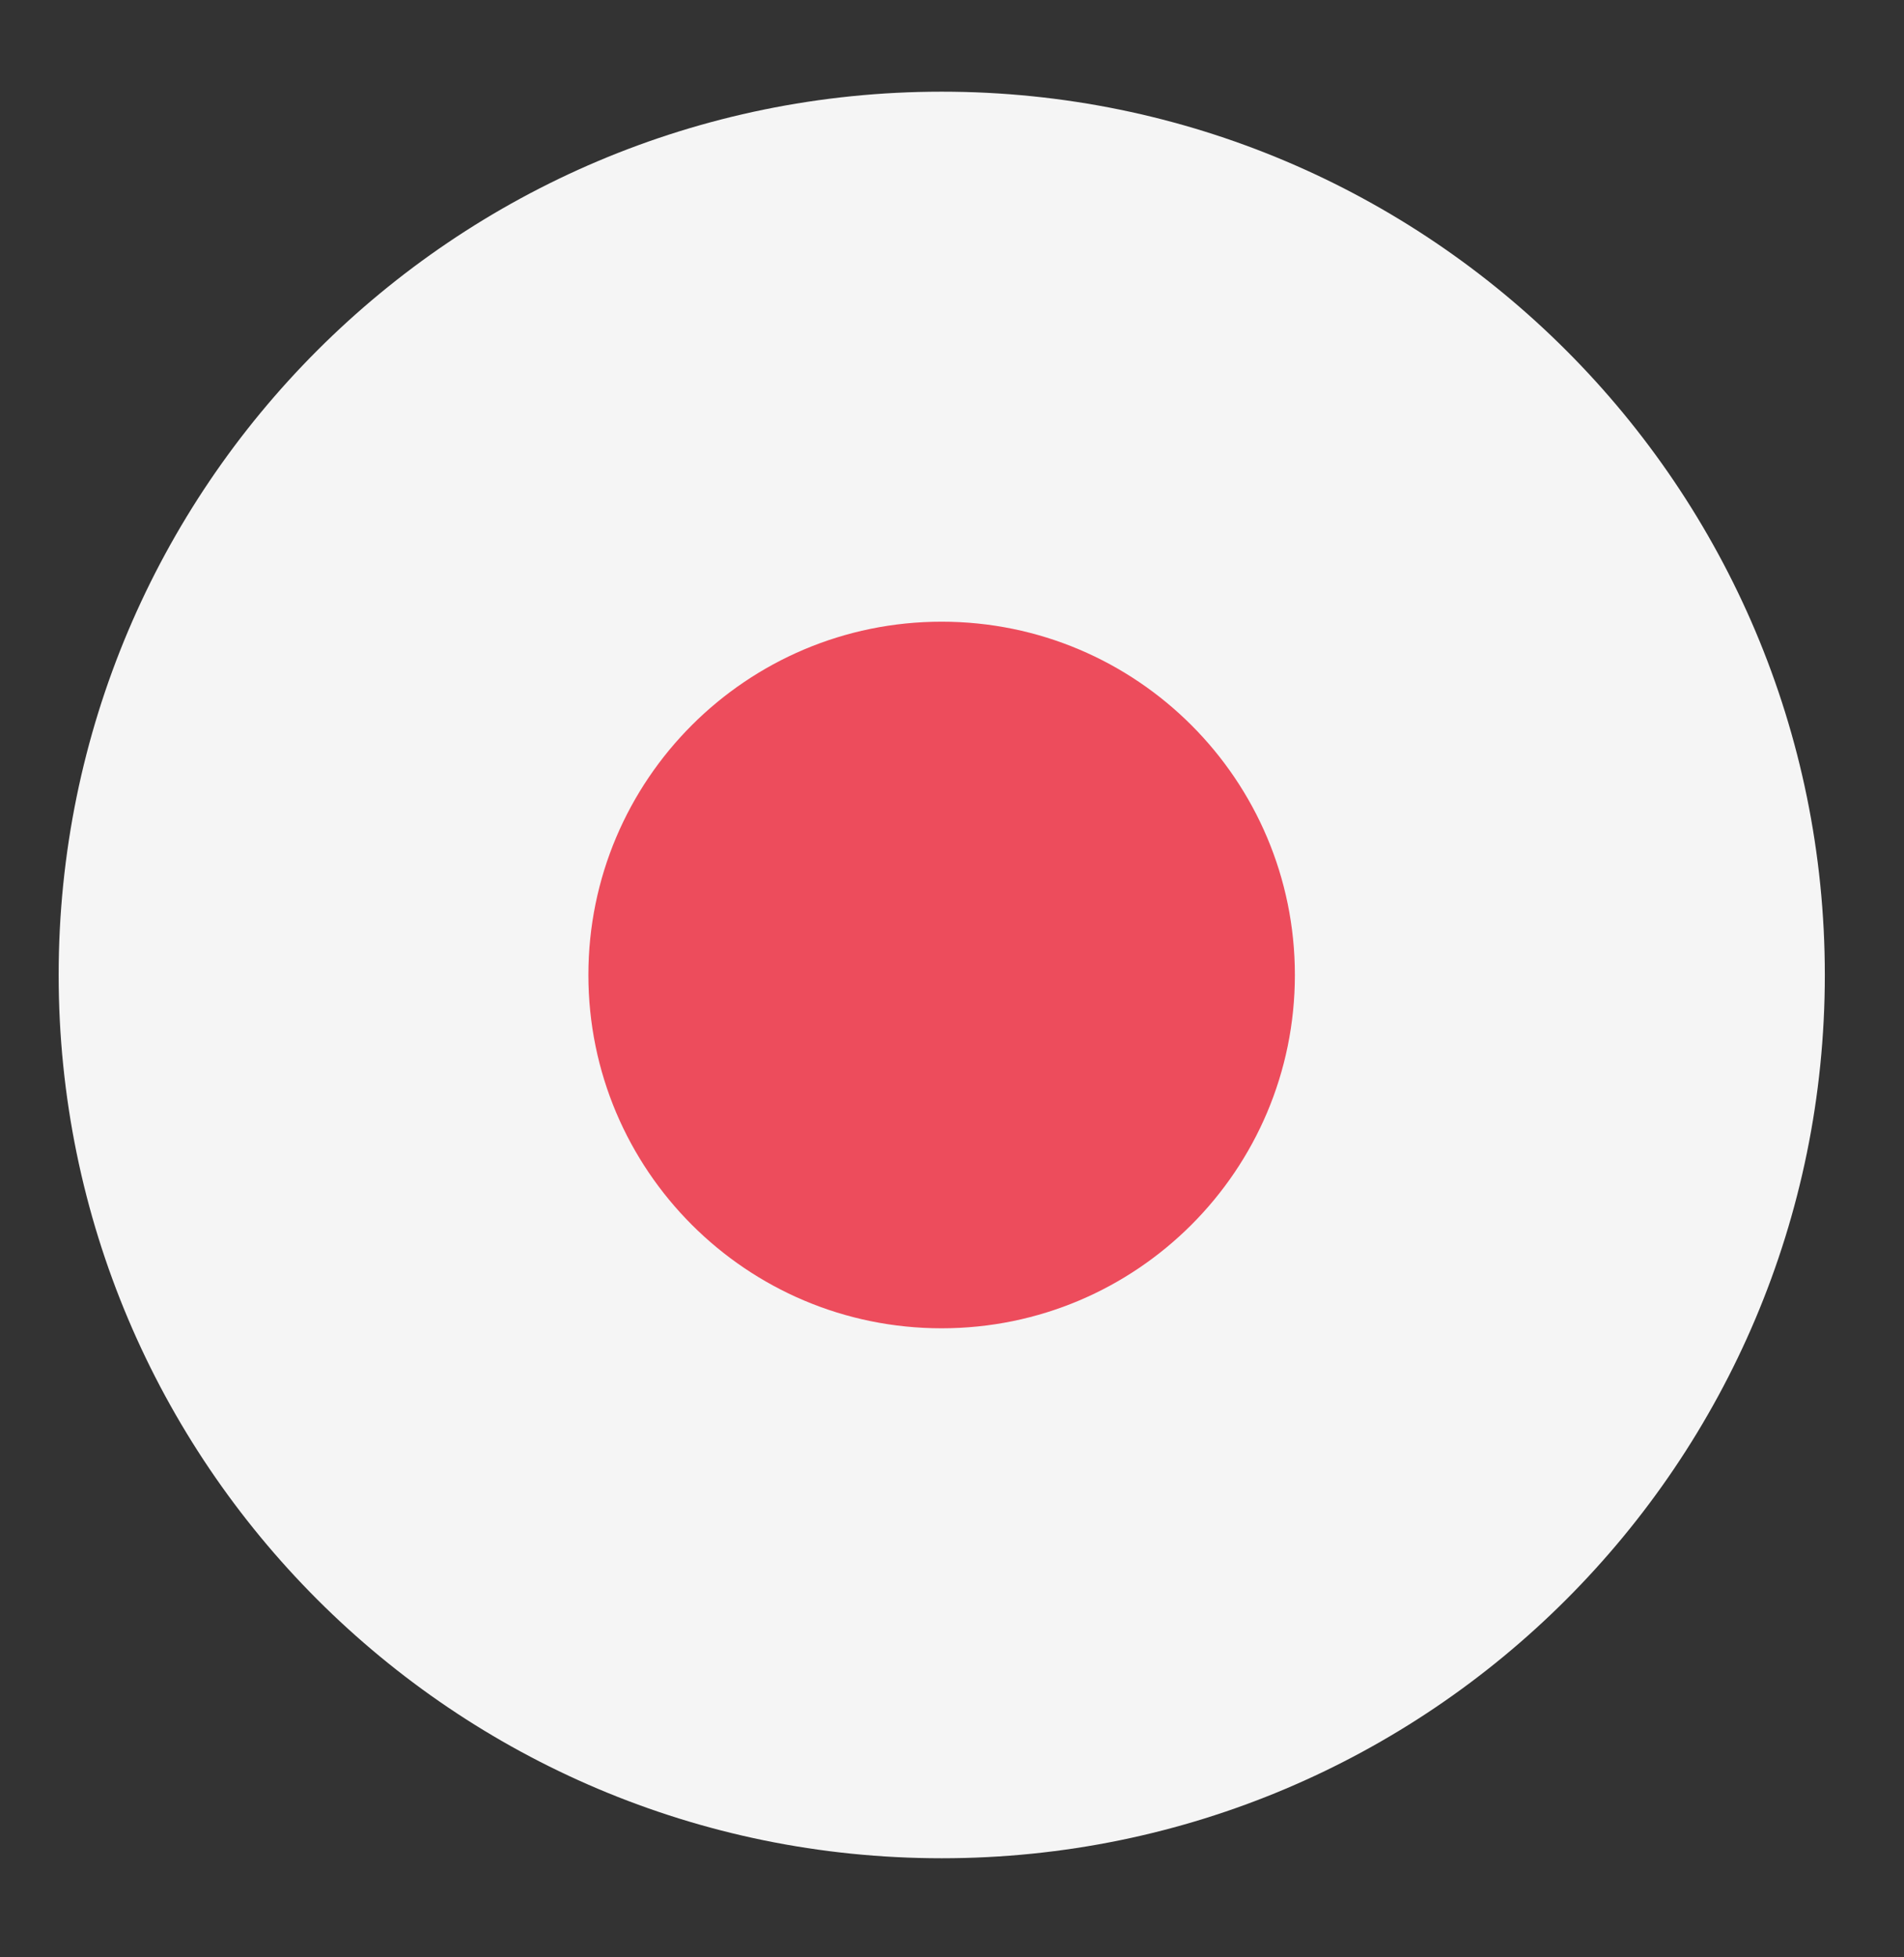 <svg width="36" height="37" viewBox="0 0 36 37" fill="none" xmlns="http://www.w3.org/2000/svg">
<rect x="0" y="0" width="36" height="37" fill="#333333" stroke="none"/>
<path d="M17.806 35.127C27.028 35.127 34.503 27.652 34.503 18.43C34.503 9.209 27.028 1.733 17.806 1.733C8.585 1.733 1.109 9.209 1.109 18.43C1.109 27.652 8.585 35.127 17.806 35.127Z" fill="#F5F5F5"/>
<path d="M17.804 25.109C21.492 25.109 24.483 22.119 24.483 18.43C24.483 14.742 21.492 11.752 17.804 11.752C14.115 11.752 11.125 14.742 11.125 18.43C11.125 22.119 14.115 25.109 17.804 25.109Z" fill="#ED4C5C"/>
</svg>
